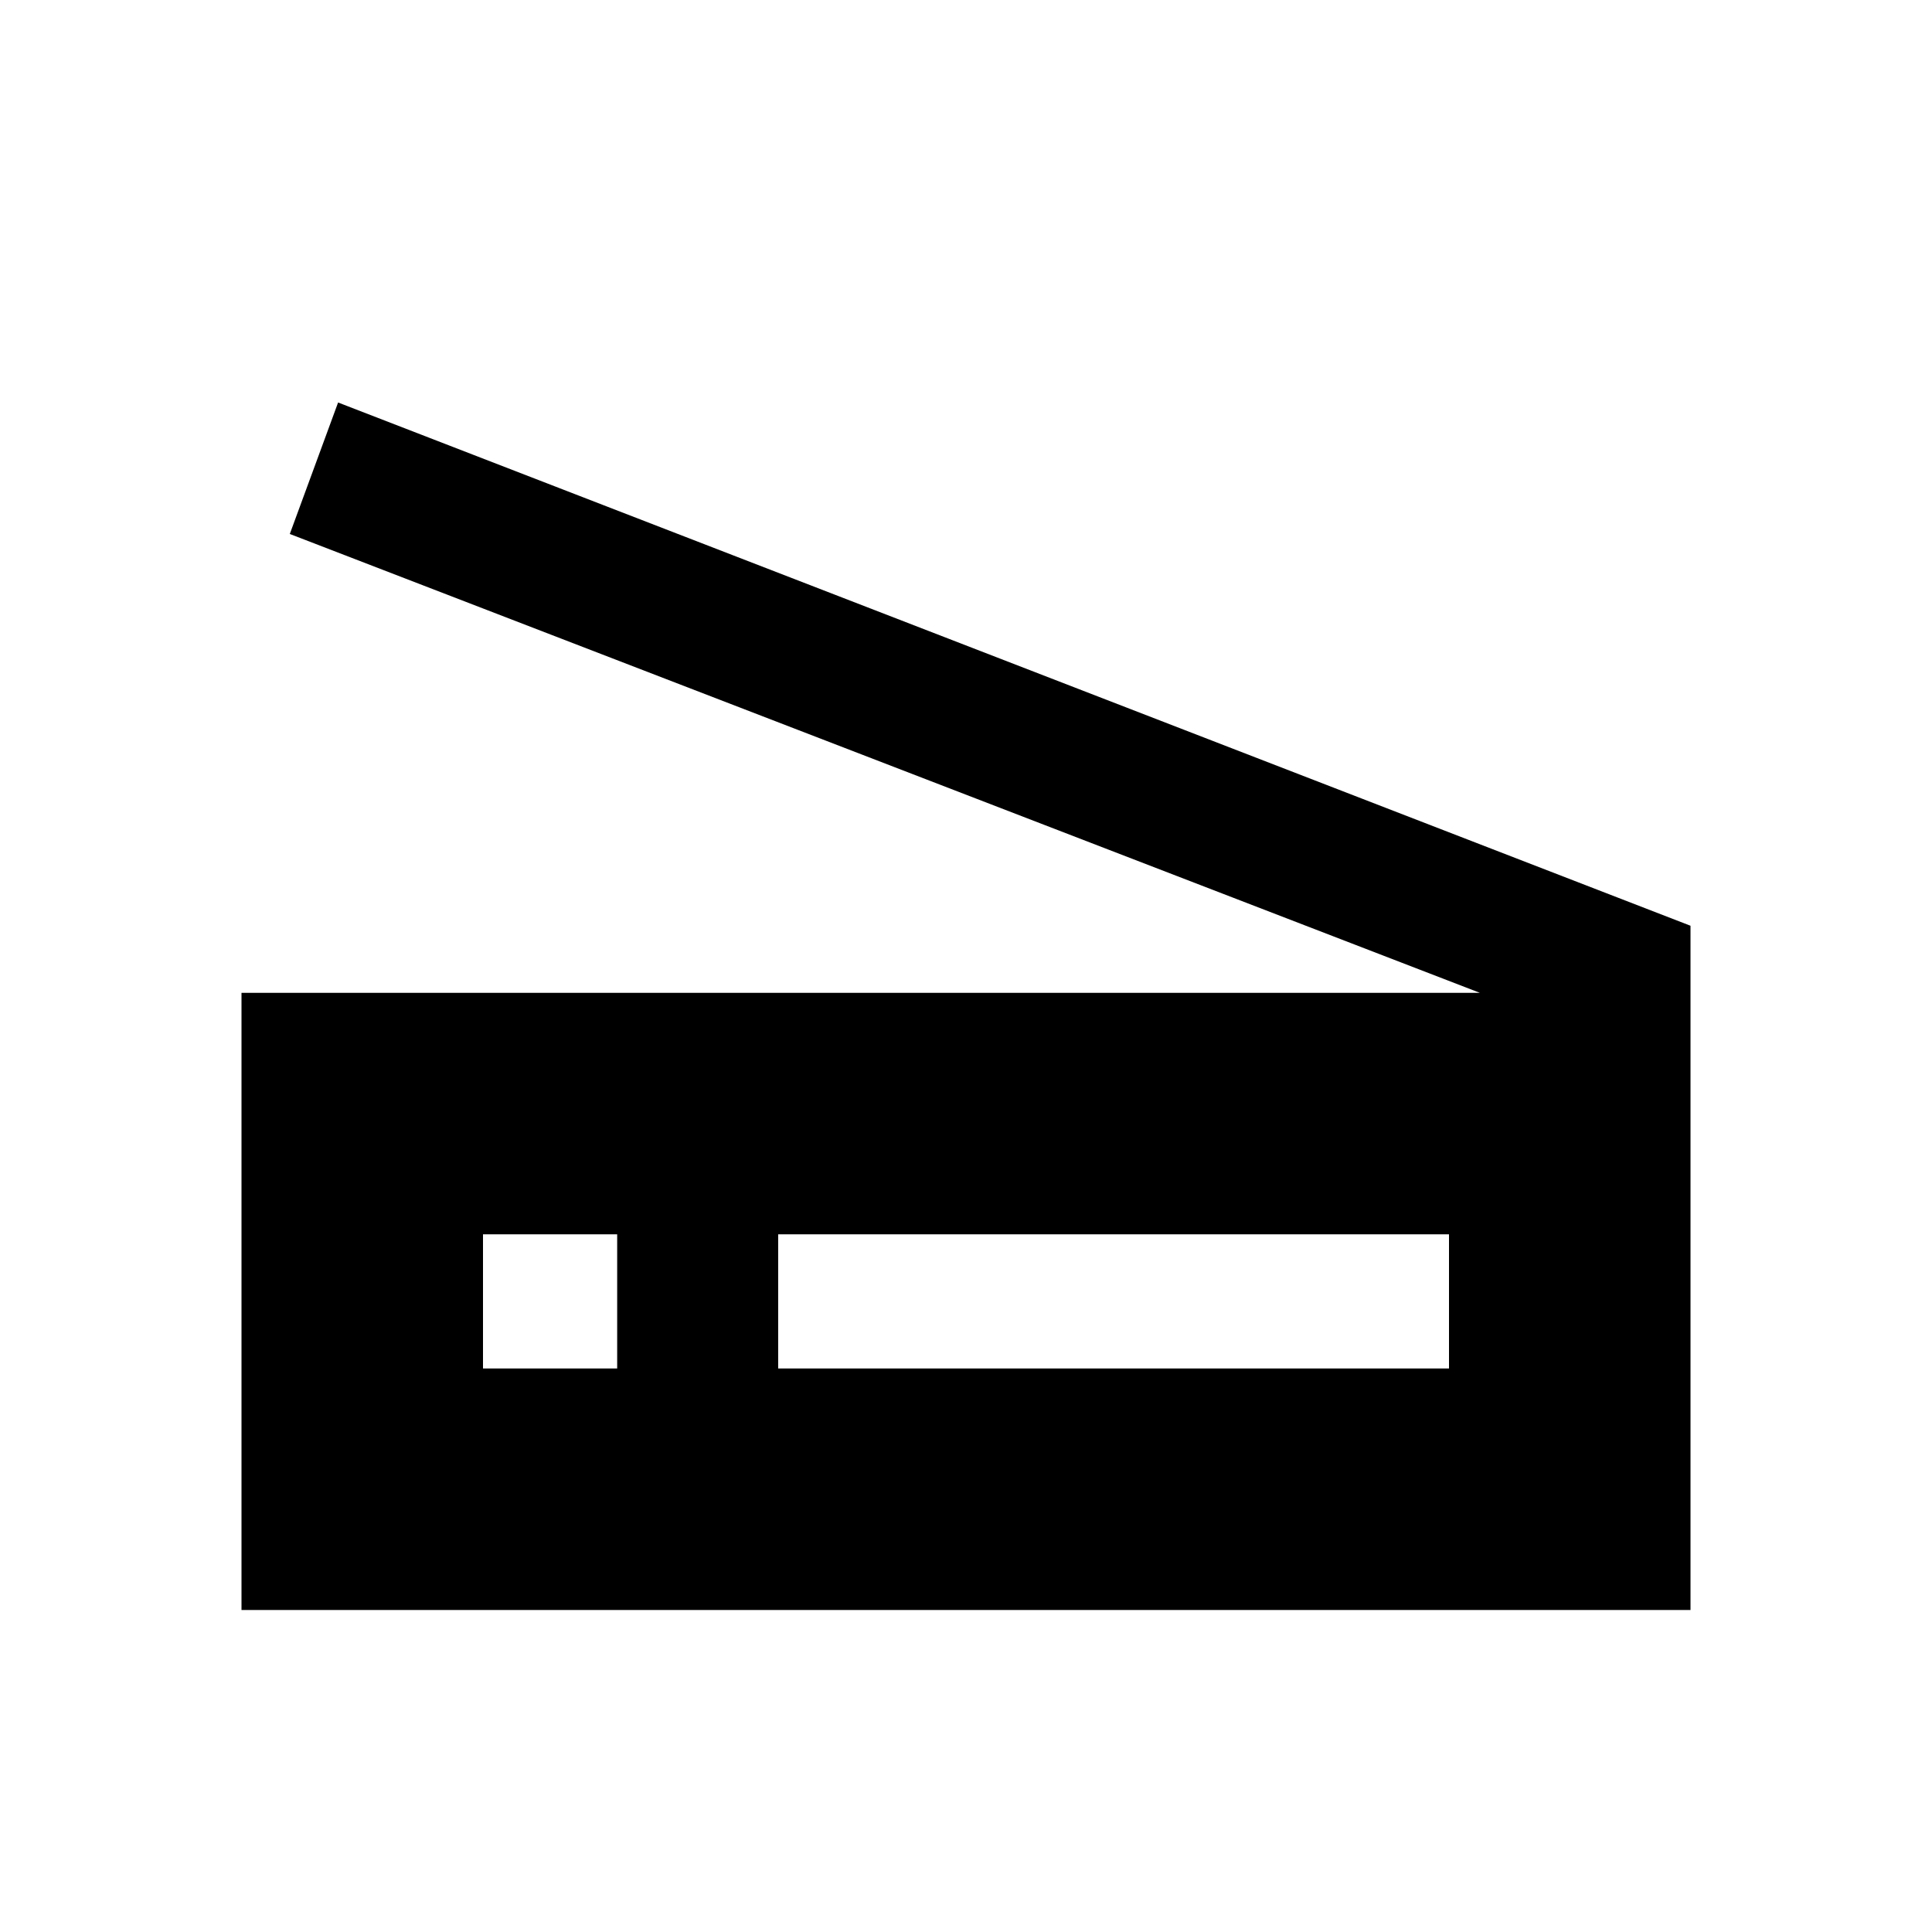 <svg xmlns="http://www.w3.org/2000/svg" height="40" viewBox="0 -960 960 960" width="40"><path d="M735.33-466.67 144-694.67 168-760l672 260v340H120v-306.67h615.33ZM386.67-280H720v-66.67H386.67V-280ZM240-280h66.67v-66.67H240V-280Z"/></svg>